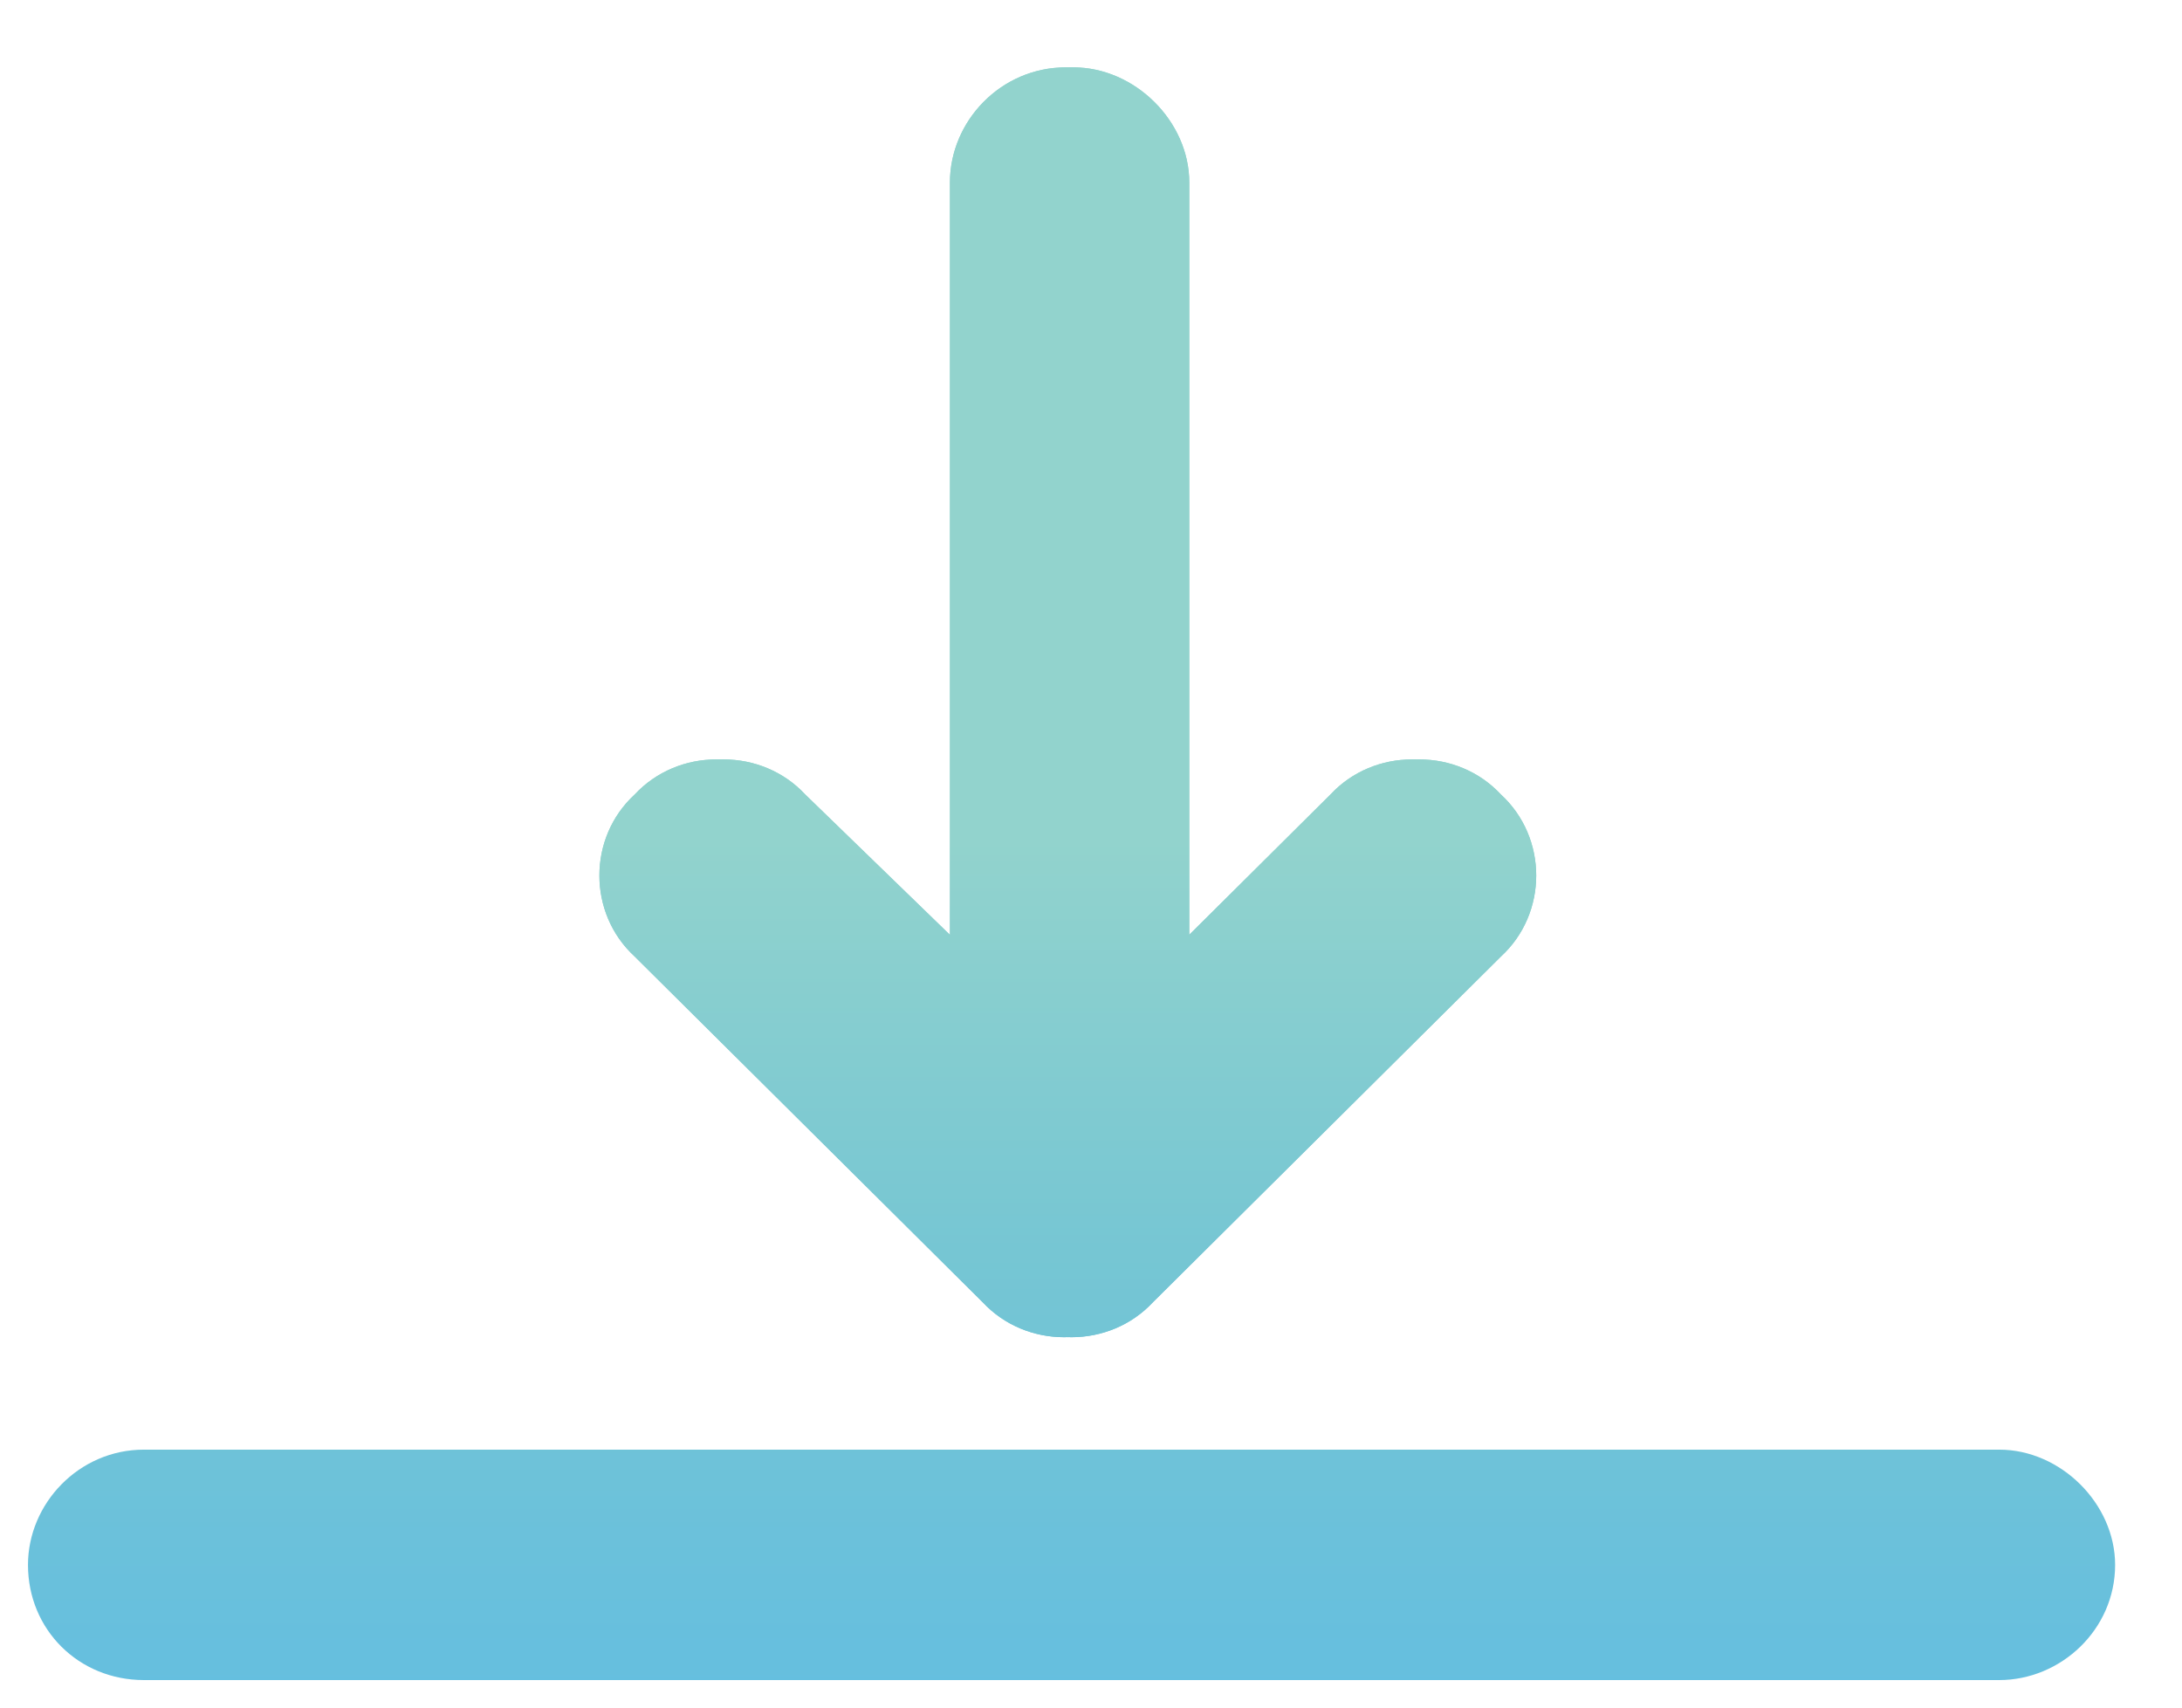 <svg width="23" height="18" viewBox="0 0 23 18" fill="none" xmlns="http://www.w3.org/2000/svg">
<path d="M21.073 15.281C21.722 15.281 22.295 15.851 22.295 16.496C22.295 17.179 21.722 17.71 21.073 17.71H1.517C0.83 17.71 0.295 17.179 0.295 16.496C0.295 15.851 0.83 15.281 1.517 15.281H21.073Z" fill="url(#paint0_linear_338_3876)"/>
<path d="M12.154 13.726L15.821 10.083C16.317 9.627 16.317 8.831 15.821 8.375C15.363 7.882 14.56 7.882 14.102 8.375L12.536 9.931C12.536 9.931 12.536 2.569 12.536 1.924C12.536 1.279 11.963 0.71 11.314 0.71C10.627 0.71 10.092 1.279 10.092 1.924V9.931L8.488 8.375C8.029 7.882 7.227 7.882 6.769 8.375C6.272 8.831 6.272 9.627 6.769 10.083L10.435 13.726C10.894 14.219 11.696 14.219 12.154 13.726Z" fill="url(#paint1_linear_338_3876)"/>
<path d="M12.154 13.726L15.821 10.083C16.317 9.627 16.317 8.831 15.821 8.375C15.363 7.882 14.56 7.882 14.102 8.375L12.536 9.931C12.536 9.931 12.536 2.569 12.536 1.924C12.536 1.279 11.963 0.71 11.314 0.71C10.627 0.71 10.092 1.279 10.092 1.924V9.931L8.488 8.375C8.029 7.882 7.227 7.882 6.769 8.375C6.272 8.831 6.272 9.627 6.769 10.083L10.435 13.726C10.894 14.219 11.696 14.219 12.154 13.726Z" fill="url(#paint2_linear_338_3876)"/>
<path d="M12.076 13.726L15.742 10.083C16.239 9.627 16.239 8.831 15.742 8.375C15.284 7.882 14.482 7.882 14.024 8.375L12.458 9.931C12.458 9.931 12.458 2.569 12.458 1.924C12.458 1.279 11.885 0.71 11.235 0.71C10.548 0.71 10.013 1.279 10.013 1.924V9.931L8.409 8.375C7.951 7.882 7.149 7.882 6.69 8.375C6.194 8.831 6.194 9.627 6.69 10.083L10.357 13.726C10.815 14.219 11.617 14.219 12.076 13.726Z" fill="url(#paint3_linear_338_3876)"/>
<path d="M12.076 13.726L15.742 10.083C16.239 9.627 16.239 8.831 15.742 8.375C15.284 7.882 14.482 7.882 14.024 8.375L12.458 9.931C12.458 9.931 12.458 2.569 12.458 1.924C12.458 1.279 11.885 0.71 11.235 0.71C10.548 0.71 10.013 1.279 10.013 1.924V9.931L8.409 8.375C7.951 7.882 7.149 7.882 6.69 8.375C6.194 8.831 6.194 9.627 6.69 10.083L10.357 13.726C10.815 14.219 11.617 14.219 12.076 13.726Z" fill="url(#paint4_linear_338_3876)"/>
<defs>
<linearGradient id="paint0_linear_338_3876" x1="-10.661" y1="8.853" x2="-10.661" y2="23.376" gradientUnits="userSpaceOnUse">
<stop stop-color="#92D3CD"/>
<stop offset="0.298" stop-color="#76C6D3"/>
<stop offset="0.673" stop-color="#62BDE1"/>
<stop offset="1" stop-color="#4DA5E4"/>
</linearGradient>
<linearGradient id="paint1_linear_338_3876" x1="-10.661" y1="8.853" x2="-10.661" y2="23.376" gradientUnits="userSpaceOnUse">
<stop stop-color="#92D3CD"/>
<stop offset="0.298" stop-color="#76C6D3"/>
<stop offset="0.673" stop-color="#62BDE1"/>
<stop offset="1" stop-color="#4DA5E4"/>
</linearGradient>
<linearGradient id="paint2_linear_338_3876" x1="-10.661" y1="8.853" x2="-10.661" y2="23.376" gradientUnits="userSpaceOnUse">
<stop stop-color="#92D3CD"/>
<stop offset="0.298" stop-color="#76C6D3"/>
<stop offset="0.673" stop-color="#62BDE1"/>
<stop offset="1" stop-color="#4DA5E4"/>
</linearGradient>
<linearGradient id="paint3_linear_338_3876" x1="-10.661" y1="8.853" x2="-10.661" y2="23.376" gradientUnits="userSpaceOnUse">
<stop stop-color="#92D3CD"/>
<stop offset="0.298" stop-color="#76C6D3"/>
<stop offset="0.673" stop-color="#62BDE1"/>
<stop offset="1" stop-color="#4DA5E4"/>
</linearGradient>
<linearGradient id="paint4_linear_338_3876" x1="-10.661" y1="8.853" x2="-10.661" y2="23.376" gradientUnits="userSpaceOnUse">
<stop stop-color="#92D3CD"/>
<stop offset="0.298" stop-color="#76C6D3"/>
<stop offset="0.673" stop-color="#62BDE1"/>
<stop offset="1" stop-color="#4DA5E4"/>
</linearGradient>
</defs>
</svg>
